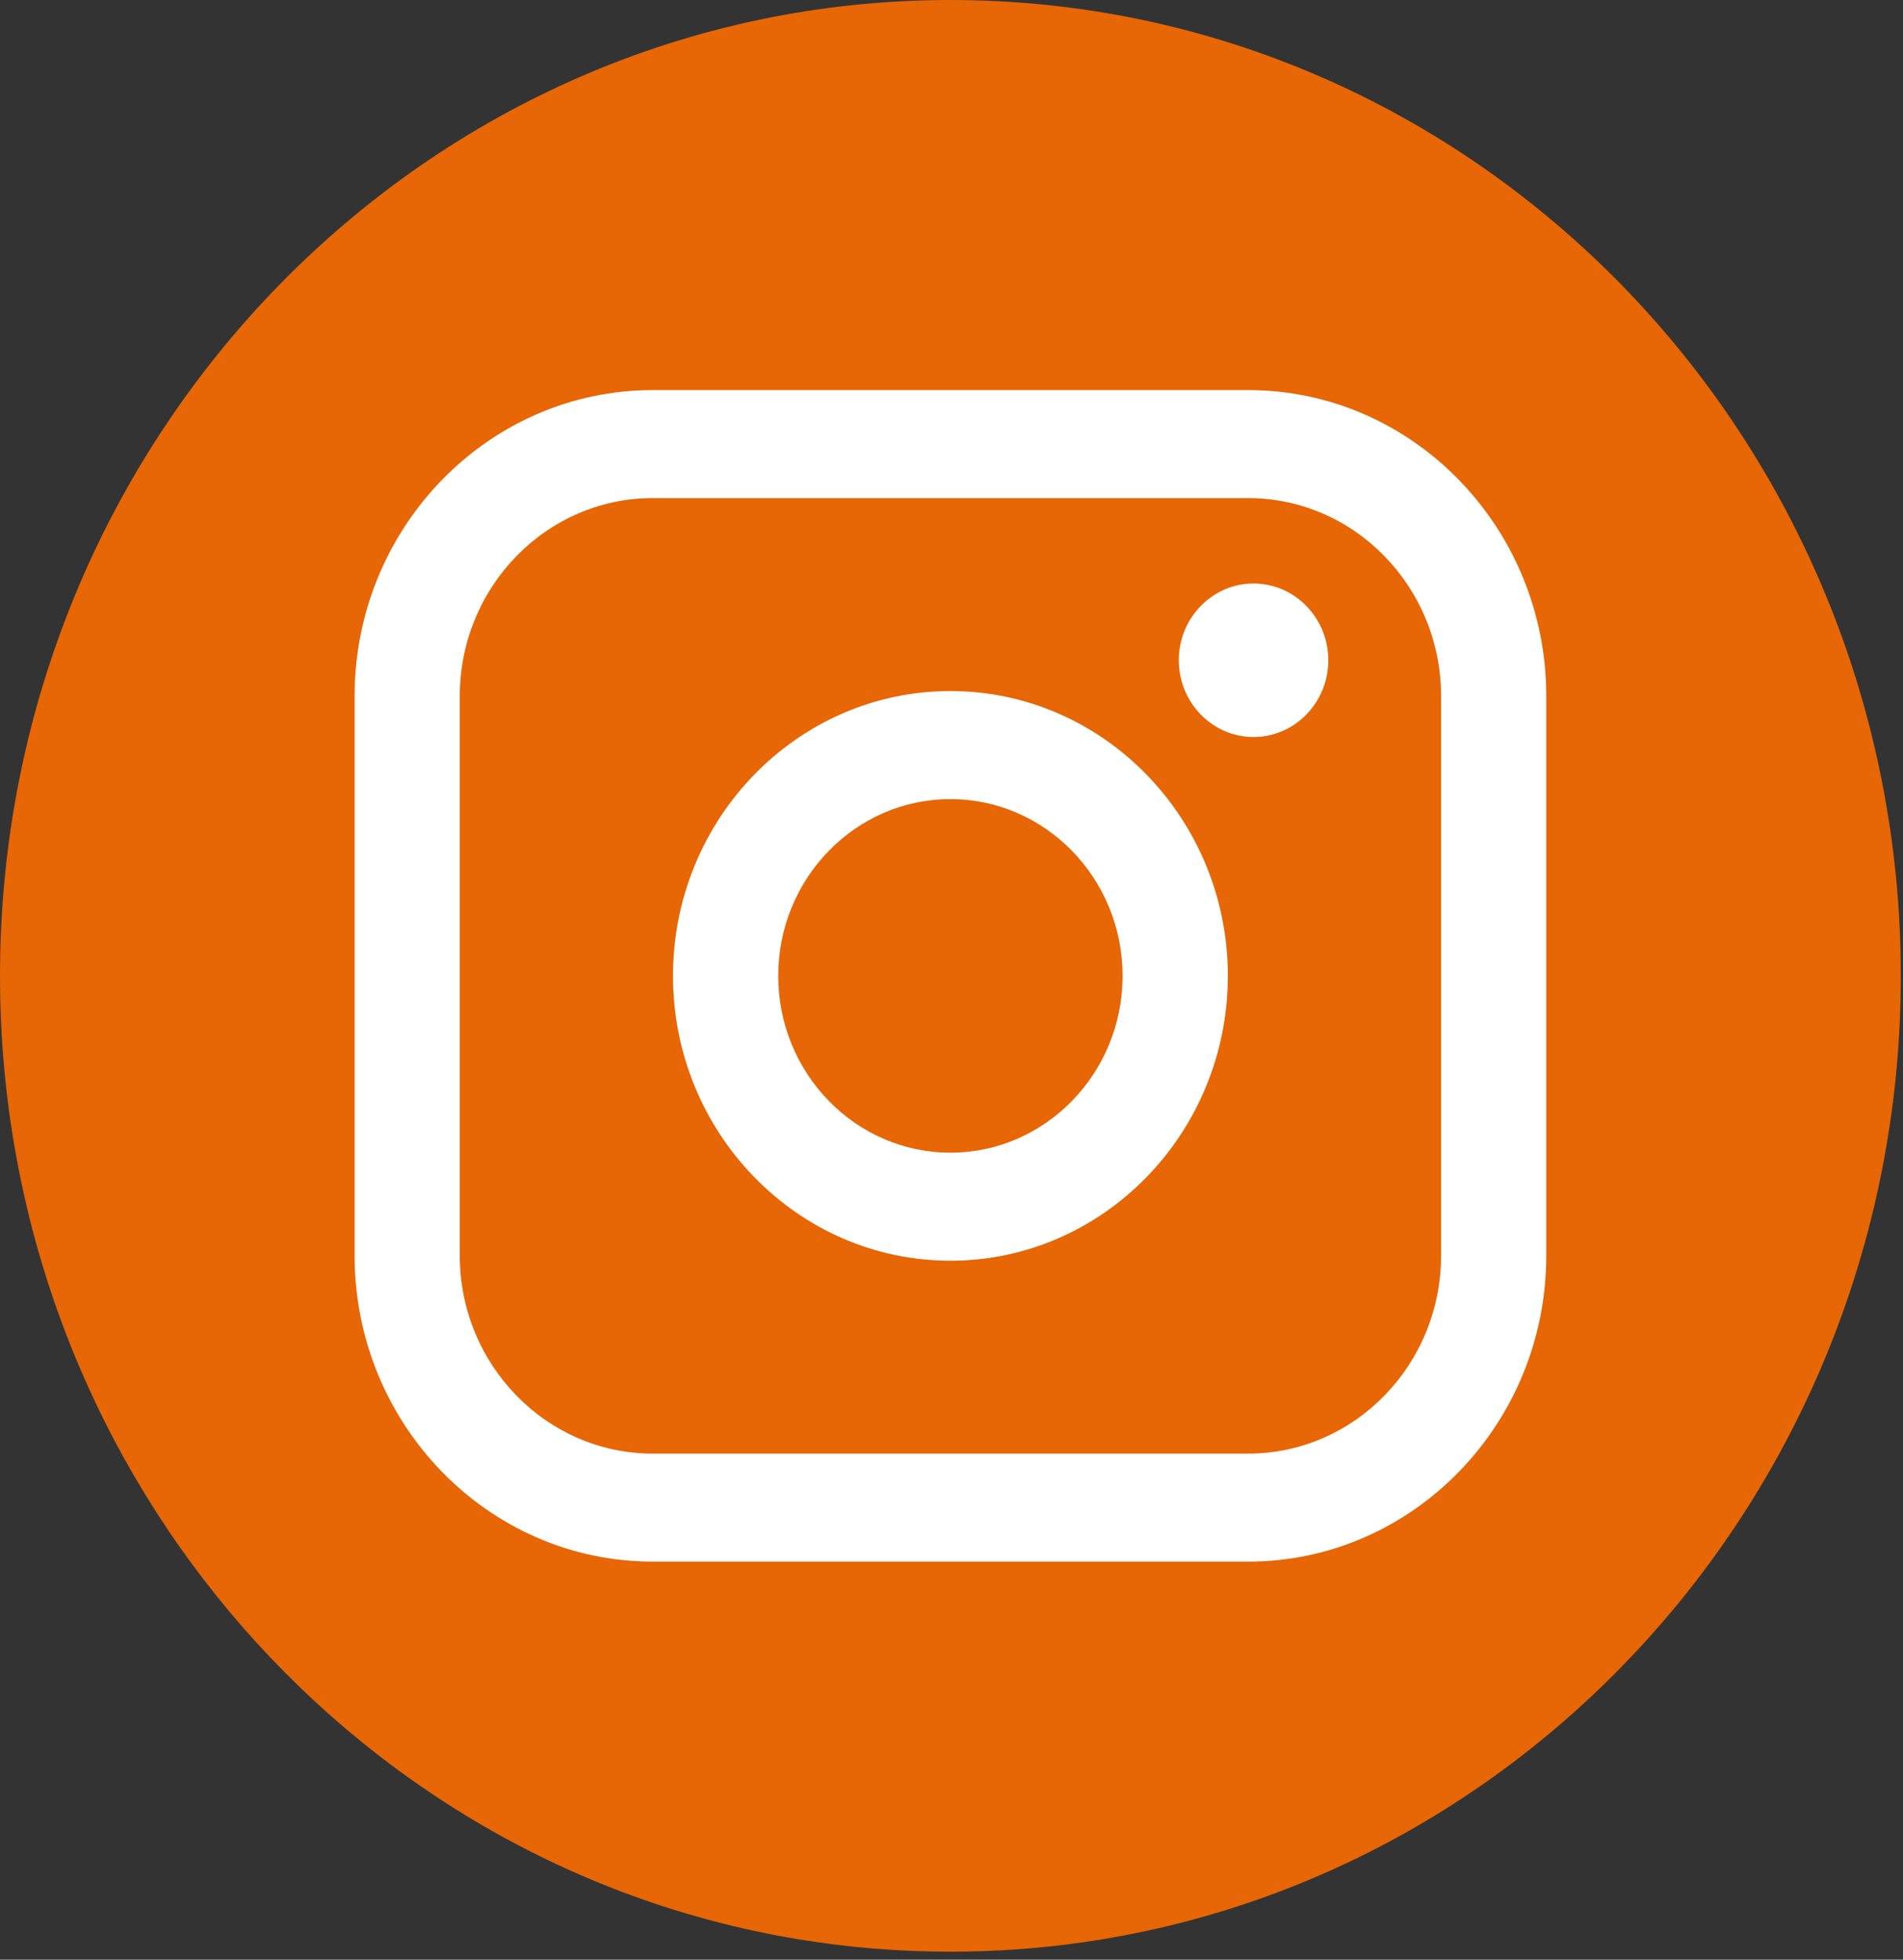 <svg width="134" height="138" viewBox="0 0 134 138" fill="none" xmlns="http://www.w3.org/2000/svg">
<rect x="0" y="0" width="134" height="138" fill="#333333" stroke="none"/>
<path d="M133.846 68.72C133.846 103.426 108.79 132.118 76.241 136.775C73.197 137.211 70.083 137.436 66.923 137.436C63.274 137.436 59.694 137.135 56.202 136.558C24.34 131.291 0 102.92 0 68.716C0 30.765 29.962 0 66.923 0C103.884 0 133.846 30.765 133.846 68.716V68.72Z" fill="#E76605"/>
<path d="M87.883 27.469H45.967C34.387 27.469 24.968 37.14 24.968 49.03V88.406C24.968 100.296 34.387 109.967 45.967 109.967H87.883C99.464 109.967 108.882 100.296 108.882 88.406V49.03C108.882 37.14 99.464 27.469 87.883 27.469ZM32.375 49.03C32.375 41.334 38.472 35.074 45.967 35.074H87.883C95.379 35.074 101.475 41.334 101.475 49.03V88.406C101.475 96.102 95.379 102.362 87.883 102.362H45.967C38.472 102.362 32.375 96.102 32.375 88.406V49.03Z" fill="white"/>
<path d="M66.923 88.778C77.694 88.778 86.458 79.78 86.458 68.72C86.458 57.66 77.694 48.662 66.923 48.662C56.152 48.662 47.389 57.66 47.389 68.72C47.389 79.78 56.152 88.778 66.923 88.778ZM66.923 56.272C73.609 56.272 79.047 61.855 79.047 68.72C79.047 75.585 73.609 81.169 66.923 81.169C60.237 81.169 54.8 75.585 54.8 68.72C54.8 61.855 60.237 56.272 66.923 56.272Z" fill="white"/>
<path d="M88.269 51.899C91.171 51.899 93.533 49.474 93.533 46.494C93.533 43.514 91.171 41.089 88.269 41.089C85.367 41.089 83.005 43.514 83.005 46.494C83.005 49.474 85.367 51.899 88.269 51.899Z" fill="white"/>
</svg>
